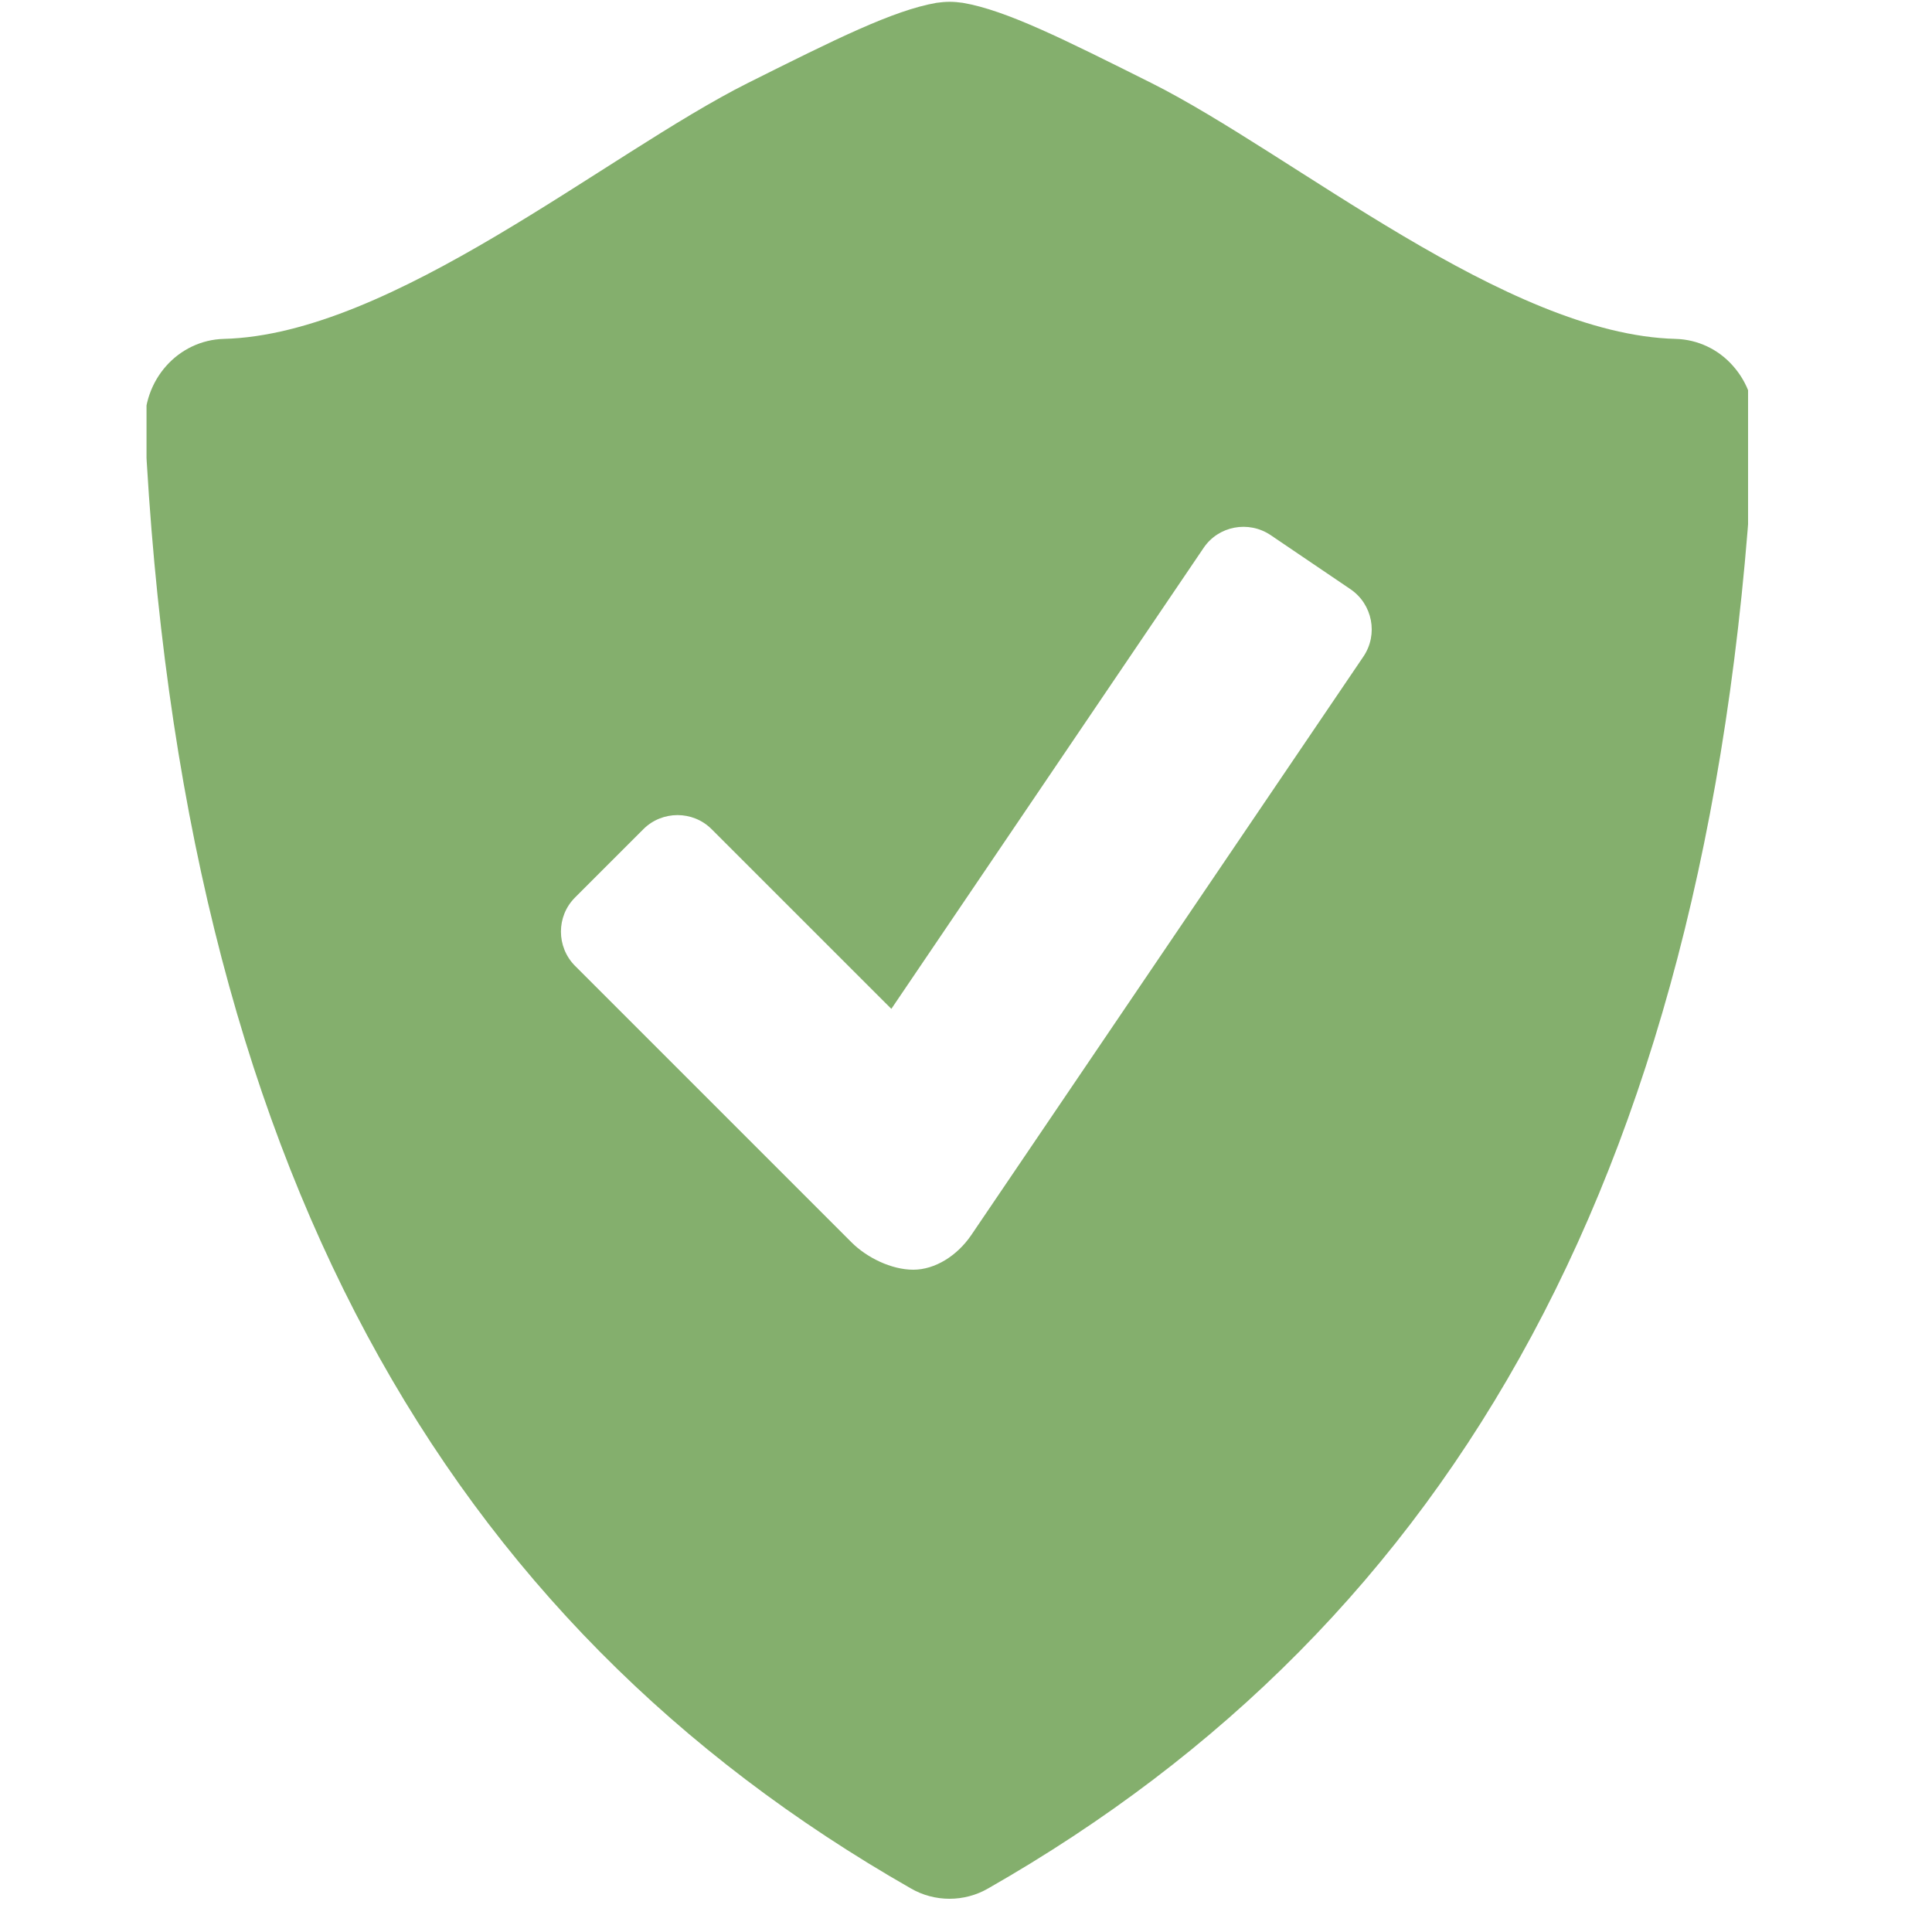 <svg xmlns="http://www.w3.org/2000/svg" xmlns:xlink="http://www.w3.org/1999/xlink" width="50" zoomAndPan="magnify" viewBox="0 0 37.5 37.5" height="50" preserveAspectRatio="xMidYMid meet" version="1.0"><defs><clipPath id="7bf3e2bb00"><path d="M 2.844 0 L 33.93 0 L 33.93 37 L 2.844 37 Z M 2.844 0 " clip-rule="nonzero"/></clipPath></defs><g clip-path="url(#7bf3e2bb00)"><path fill="#84af6d" d="M 33.637 7.102 C 33.352 6.777 32.949 6.59 32.527 6.578 C 29.242 6.496 25.09 2.984 22.344 1.609 C 20.648 0.762 19.531 0.199 18.688 0.055 C 18.602 0.043 18.52 0.035 18.434 0.035 C 18.348 0.035 18.262 0.043 18.176 0.055 C 17.332 0.203 16.215 0.762 14.52 1.609 C 11.773 2.984 7.621 6.496 4.34 6.578 C 3.914 6.59 3.512 6.781 3.227 7.102 C 2.938 7.426 2.789 7.855 2.812 8.297 C 3.516 22.629 8.656 31.5 17.676 36.652 C 17.91 36.789 18.172 36.855 18.43 36.855 C 18.688 36.855 18.949 36.789 19.184 36.652 C 28.207 31.5 33.344 22.629 34.051 8.297 C 34.074 7.855 33.926 7.426 33.637 7.102 Z M 26.465 12.742 L 18.852 23.973 C 18.578 24.375 18.148 24.645 17.727 24.645 C 17.301 24.645 16.824 24.41 16.527 24.113 L 11.16 18.746 C 10.797 18.379 10.797 17.785 11.16 17.422 L 12.488 16.094 C 12.852 15.73 13.449 15.73 13.812 16.094 L 17.301 19.582 L 23.363 10.633 C 23.652 10.207 24.234 10.098 24.664 10.387 L 26.215 11.438 C 26.641 11.73 26.754 12.312 26.465 12.742 Z M 26.465 12.742 " fill-opacity="1" fill-rule="nonzero"/></g></svg>